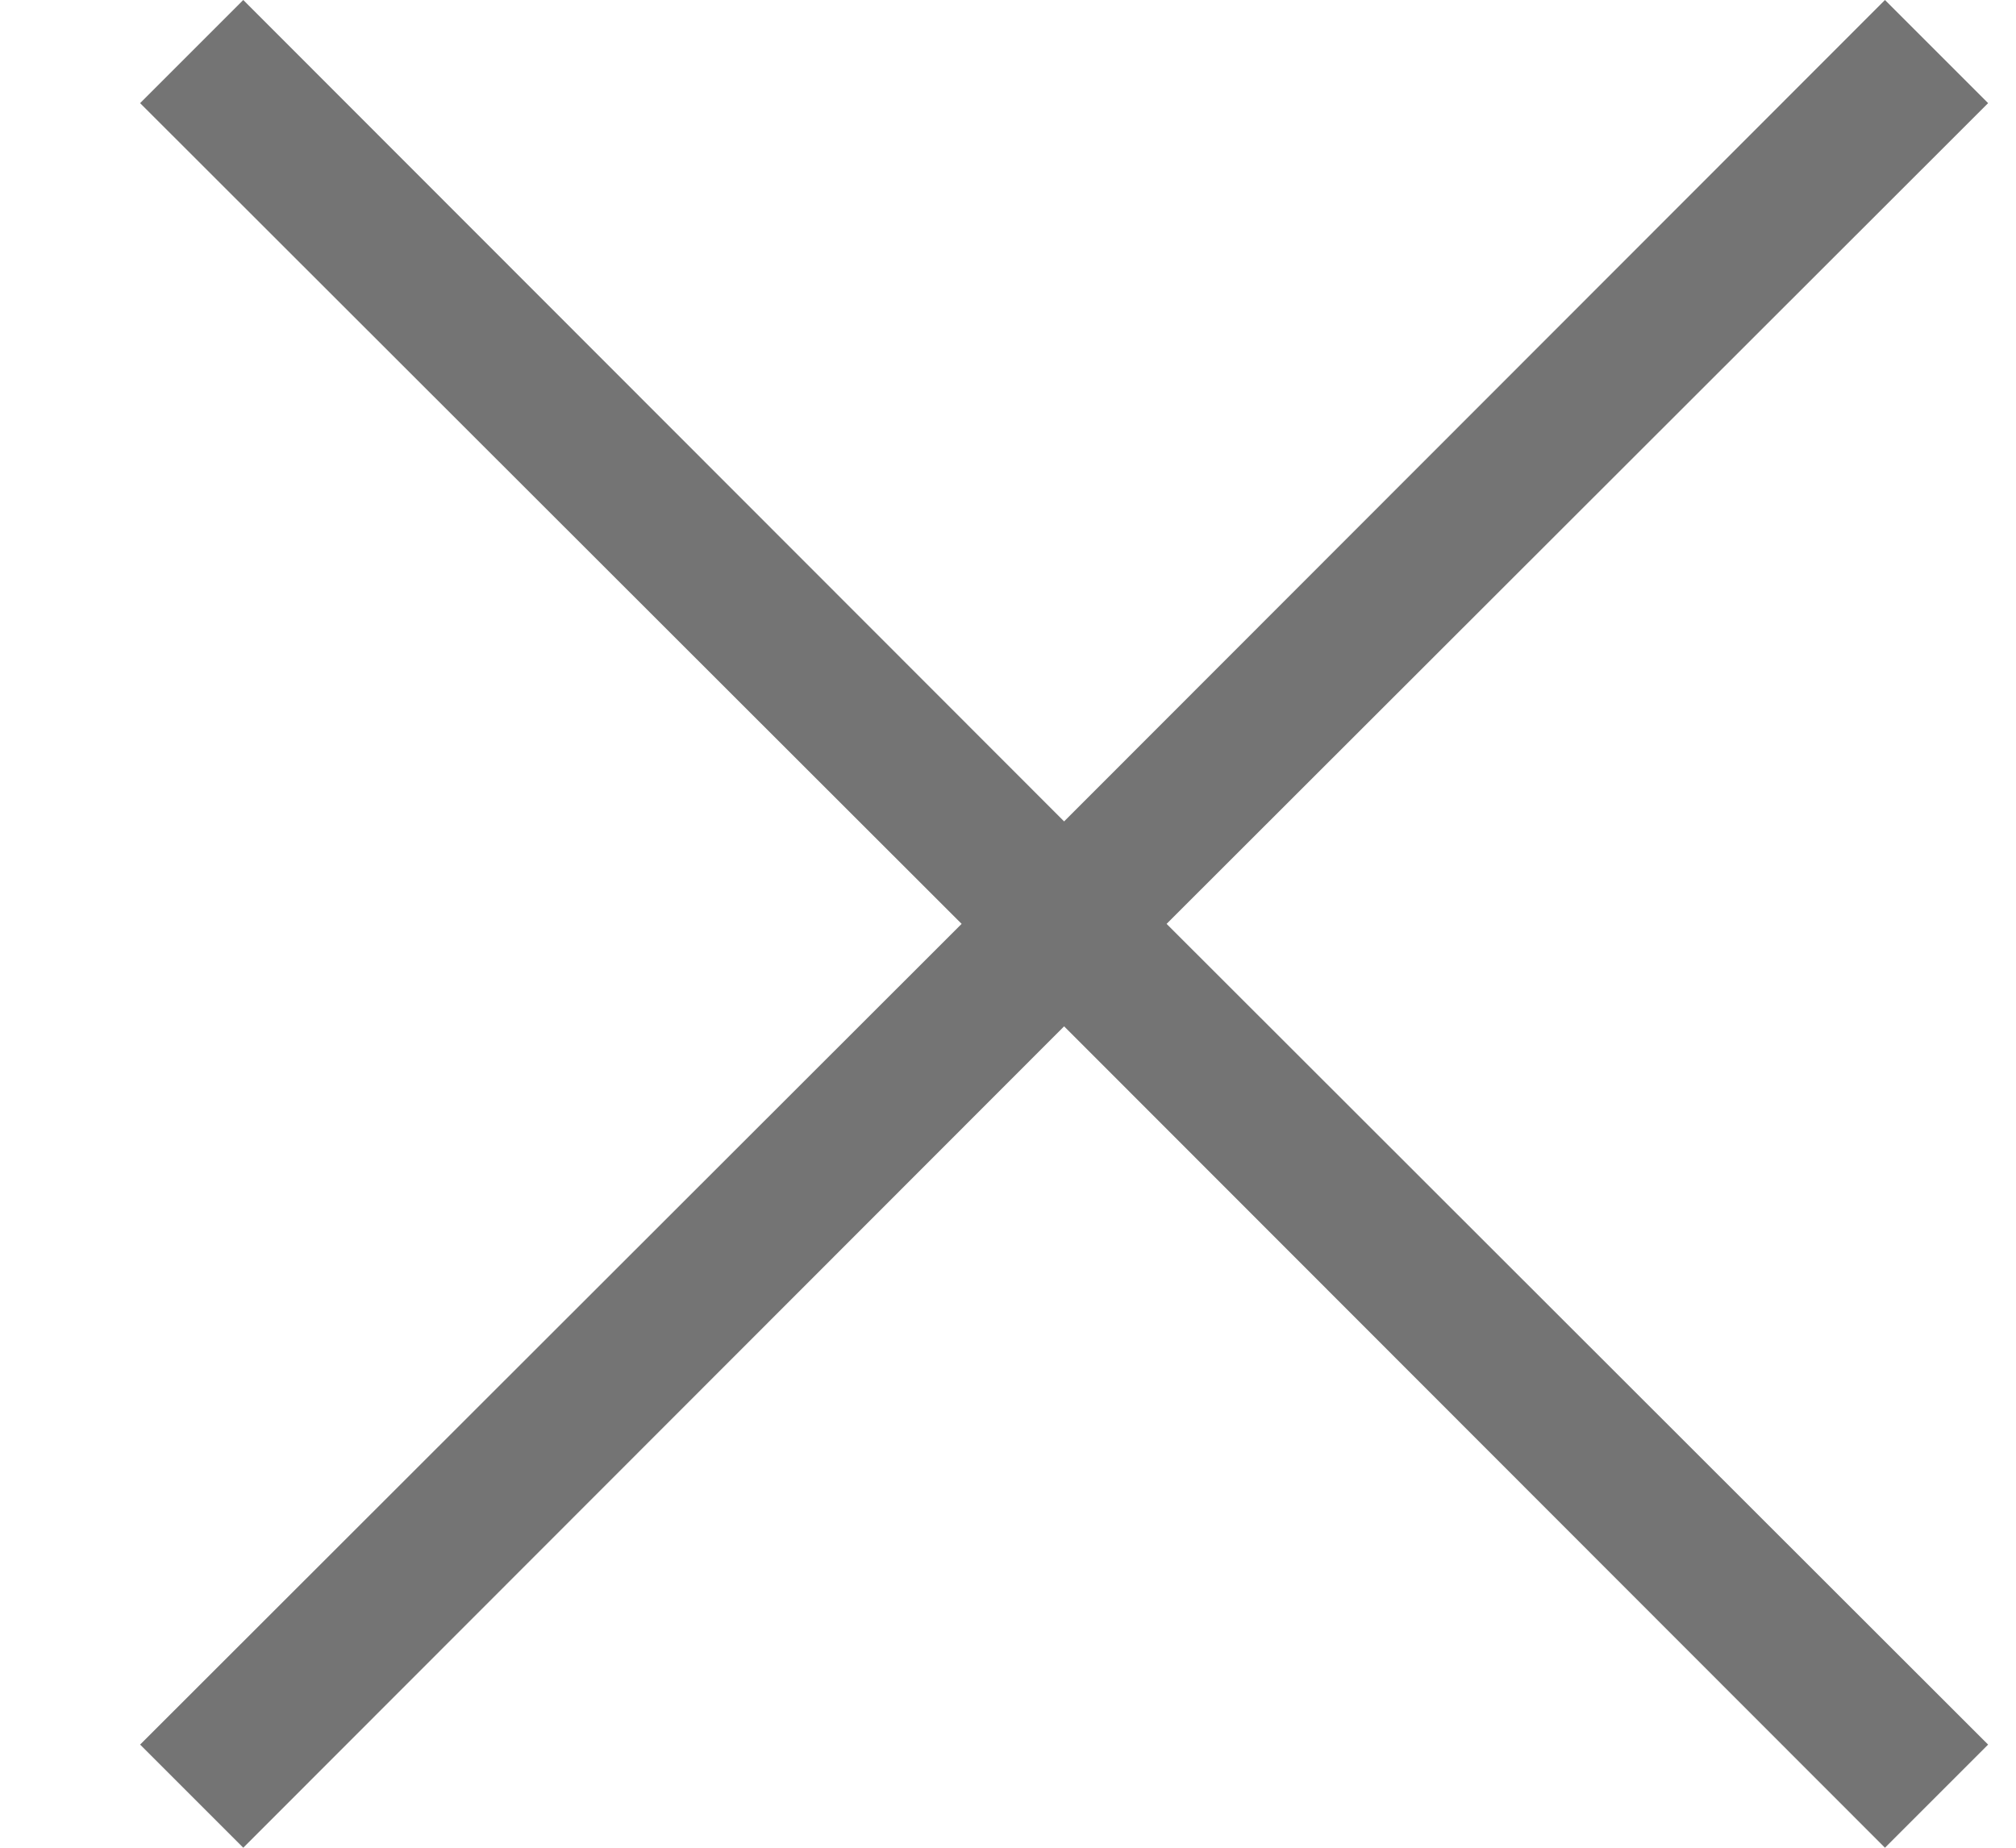 <svg width="12" height="11" viewBox="0 0 12 11" fill="none" xmlns="http://www.w3.org/2000/svg">
<path d="M11.834 0.614L11.22 0L6.334 4.89L1.448 0L0.834 0.614L5.724 5.5L0.834 10.386L1.448 11L6.334 6.11L11.22 11L11.834 10.386L6.944 5.5L11.834 0.614Z" fill="#747474"/>
</svg>
